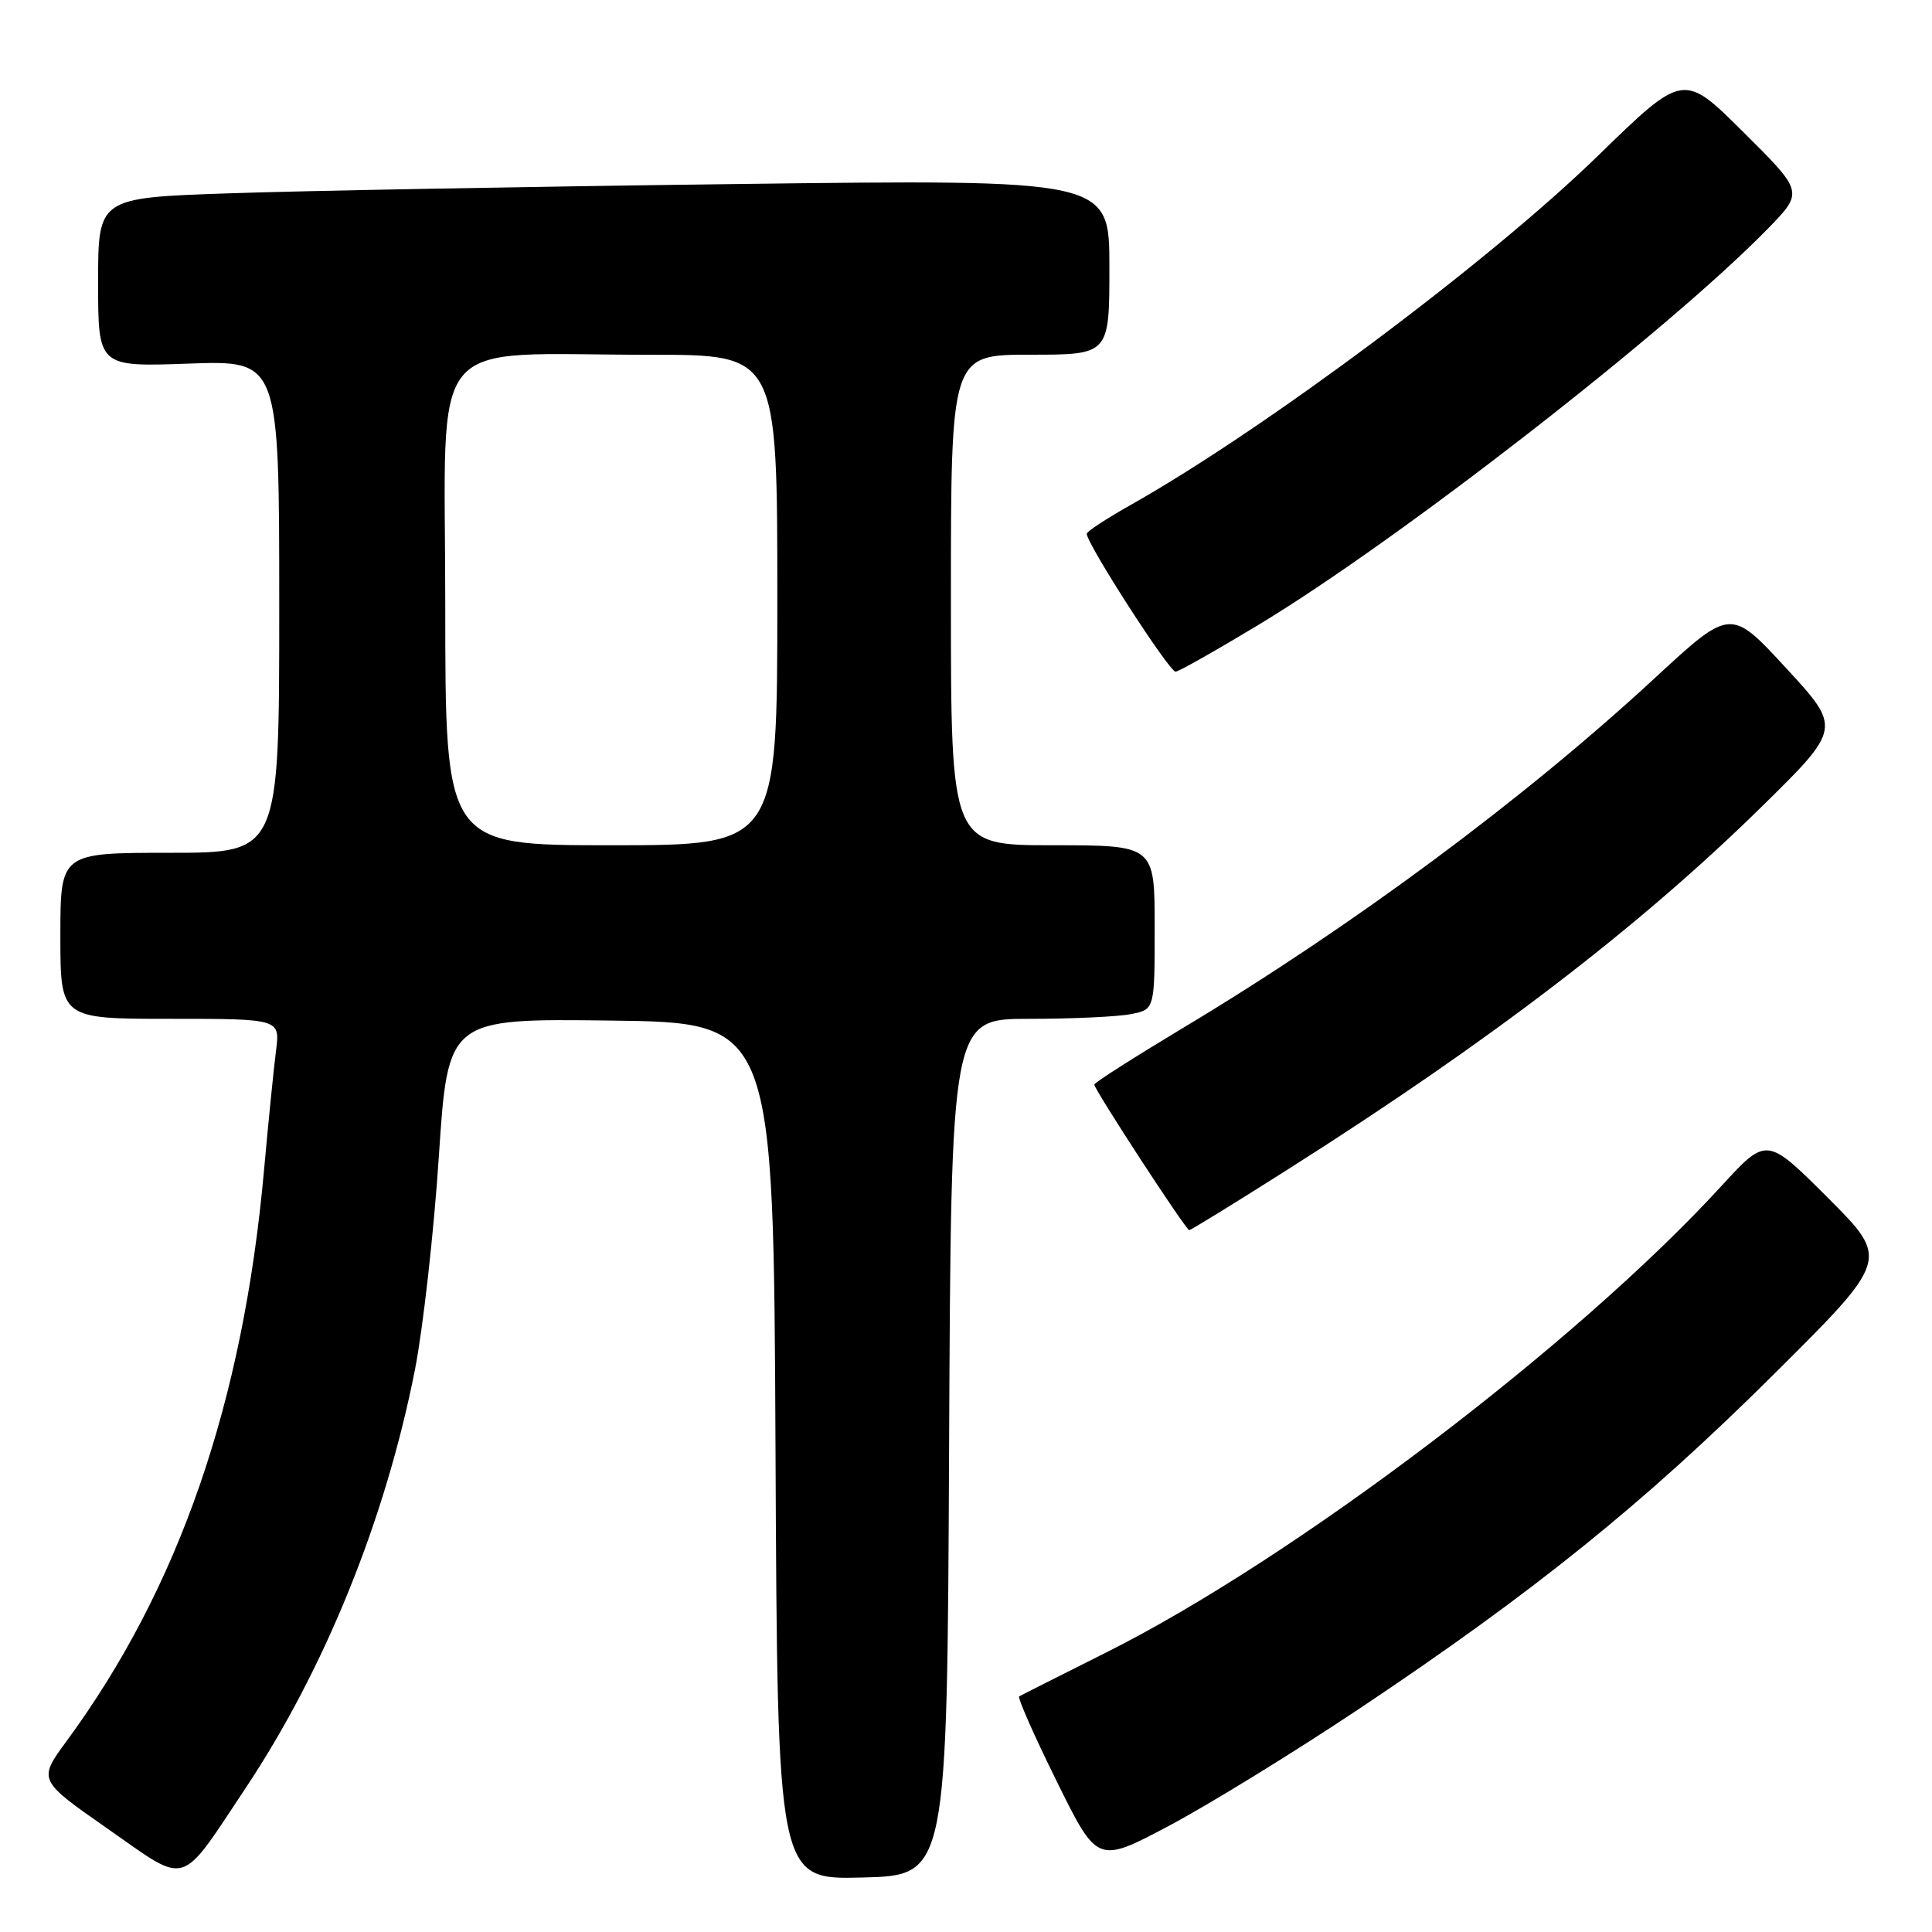<?xml version="1.0" encoding="UTF-8" standalone="no"?>
<!DOCTYPE svg PUBLIC "-//W3C//DTD SVG 1.1//EN" "http://www.w3.org/Graphics/SVG/1.1/DTD/svg11.dtd" >
<svg xmlns="http://www.w3.org/2000/svg" xmlns:xlink="http://www.w3.org/1999/xlink" version="1.1" viewBox="0 0 256 256">
 <g >
 <path fill="currentColor"
d=" M 32.50 237.00 C 43.04 221.18 51.09 201.29 54.99 181.45 C 56.06 175.98 57.49 163.28 58.15 153.23 C 59.36 134.96 59.36 134.96 80.93 135.23 C 102.50 135.50 102.50 135.50 102.76 192.28 C 103.02 249.07 103.02 249.07 114.26 248.78 C 125.50 248.50 125.50 248.50 125.76 191.75 C 126.02 135.00 126.02 135.00 136.38 135.00 C 142.08 135.00 148.16 134.72 149.88 134.37 C 153.00 133.75 153.00 133.75 153.00 122.87 C 153.00 112.00 153.00 112.00 139.50 112.00 C 126.00 112.00 126.00 112.00 126.00 79.50 C 126.00 47.00 126.00 47.00 136.50 47.00 C 147.00 47.00 147.00 47.00 147.00 35.38 C 147.00 23.76 147.00 23.76 97.25 24.39 C 69.89 24.73 39.74 25.29 30.25 25.62 C 13.00 26.21 13.00 26.21 13.00 37.41 C 13.00 48.61 13.00 48.61 25.00 48.18 C 37.00 47.75 37.00 47.75 37.00 80.38 C 37.00 113.00 37.00 113.00 22.50 113.00 C 8.00 113.00 8.00 113.00 8.00 124.00 C 8.00 135.00 8.00 135.00 22.56 135.00 C 37.12 135.00 37.12 135.00 36.57 139.25 C 36.27 141.59 35.56 148.68 34.99 155.00 C 32.23 185.81 23.73 210.41 8.84 230.68 C 5.03 235.87 5.03 235.87 14.27 242.32 C 25.04 249.85 23.67 250.25 32.50 237.00 Z  M 180.00 226.49 C 203.19 211.01 217.80 199.23 234.93 182.21 C 250.36 166.88 250.36 166.88 242.23 158.74 C 234.09 150.61 234.09 150.61 228.07 157.18 C 208.86 178.15 171.35 206.58 146.50 219.00 C 140.45 222.03 135.30 224.63 135.05 224.78 C 134.81 224.94 137.03 229.99 140.01 236.01 C 145.41 246.96 145.41 246.96 154.95 241.90 C 160.20 239.11 171.47 232.18 180.00 226.49 Z  M 170.73 154.90 C 197.31 138.05 217.11 122.90 233.26 107.06 C 244.02 96.50 244.02 96.50 236.67 88.53 C 229.32 80.56 229.32 80.56 219.28 89.84 C 201.93 105.89 179.18 122.76 156.75 136.21 C 150.29 140.09 145.00 143.46 145.00 143.71 C 145.00 144.38 157.14 163.00 157.58 163.00 C 157.79 163.00 163.71 159.36 170.73 154.90 Z  M 166.70 82.83 C 185.34 71.59 221.12 43.76 234.24 30.31 C 238.99 25.44 238.99 25.44 231.03 17.53 C 223.07 9.61 223.07 9.61 211.78 20.60 C 197.34 34.67 167.63 56.87 149.75 66.95 C 146.59 68.73 144.00 70.43 144.00 70.73 C 144.00 72.05 154.91 89.00 155.77 89.00 C 156.16 89.00 161.08 86.22 166.70 82.83 Z  M 59.00 80.14 C 59.00 43.41 56.03 47.02 86.25 47.01 C 103.00 47.00 103.00 47.00 103.00 79.50 C 103.00 112.00 103.00 112.00 81.00 112.00 C 59.00 112.00 59.00 112.00 59.00 80.14 Z "/>
</g>
</svg>